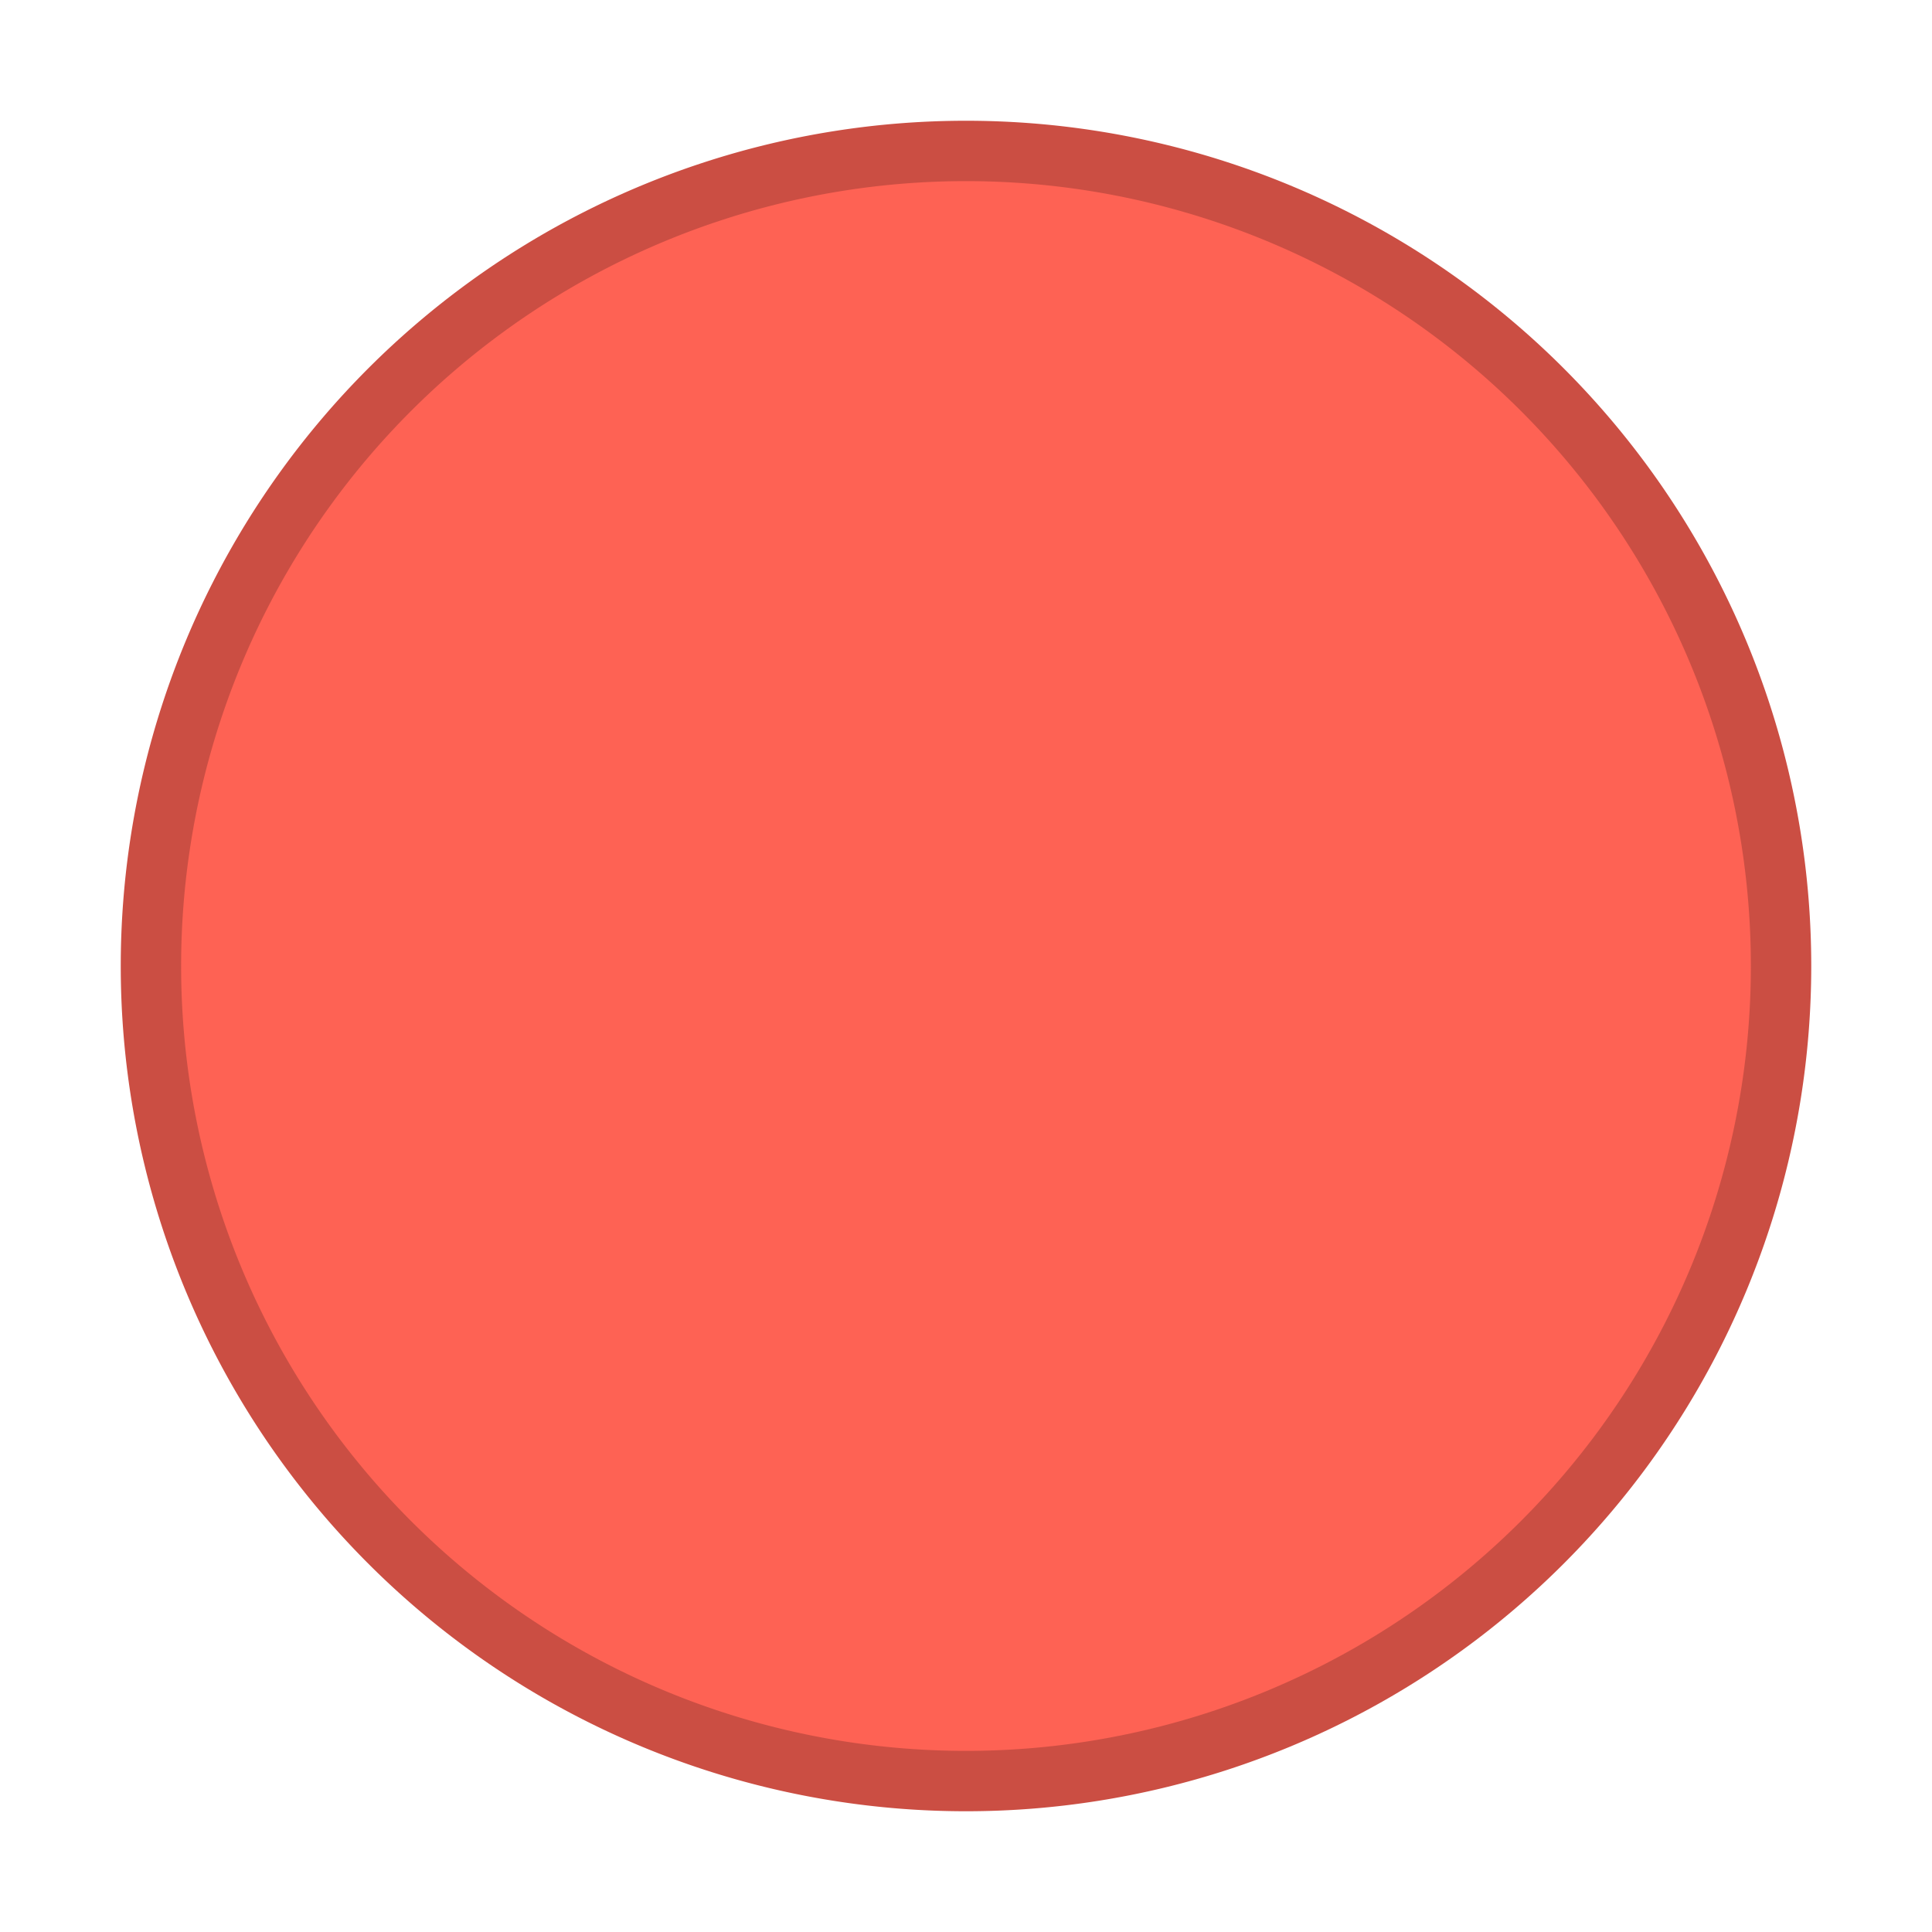 <svg xmlns="http://www.w3.org/2000/svg" width="16" height="16"><path fill="#cb4e43" d="M8 15A7 7 0 1 0 8 1a7 7 0 0 0 0 14"/><path fill="#fe6254" d="M8 14.5a6.5 6.5 0 1 0 0-13 6.5 6.5 0 0 0 0 13"/></svg>